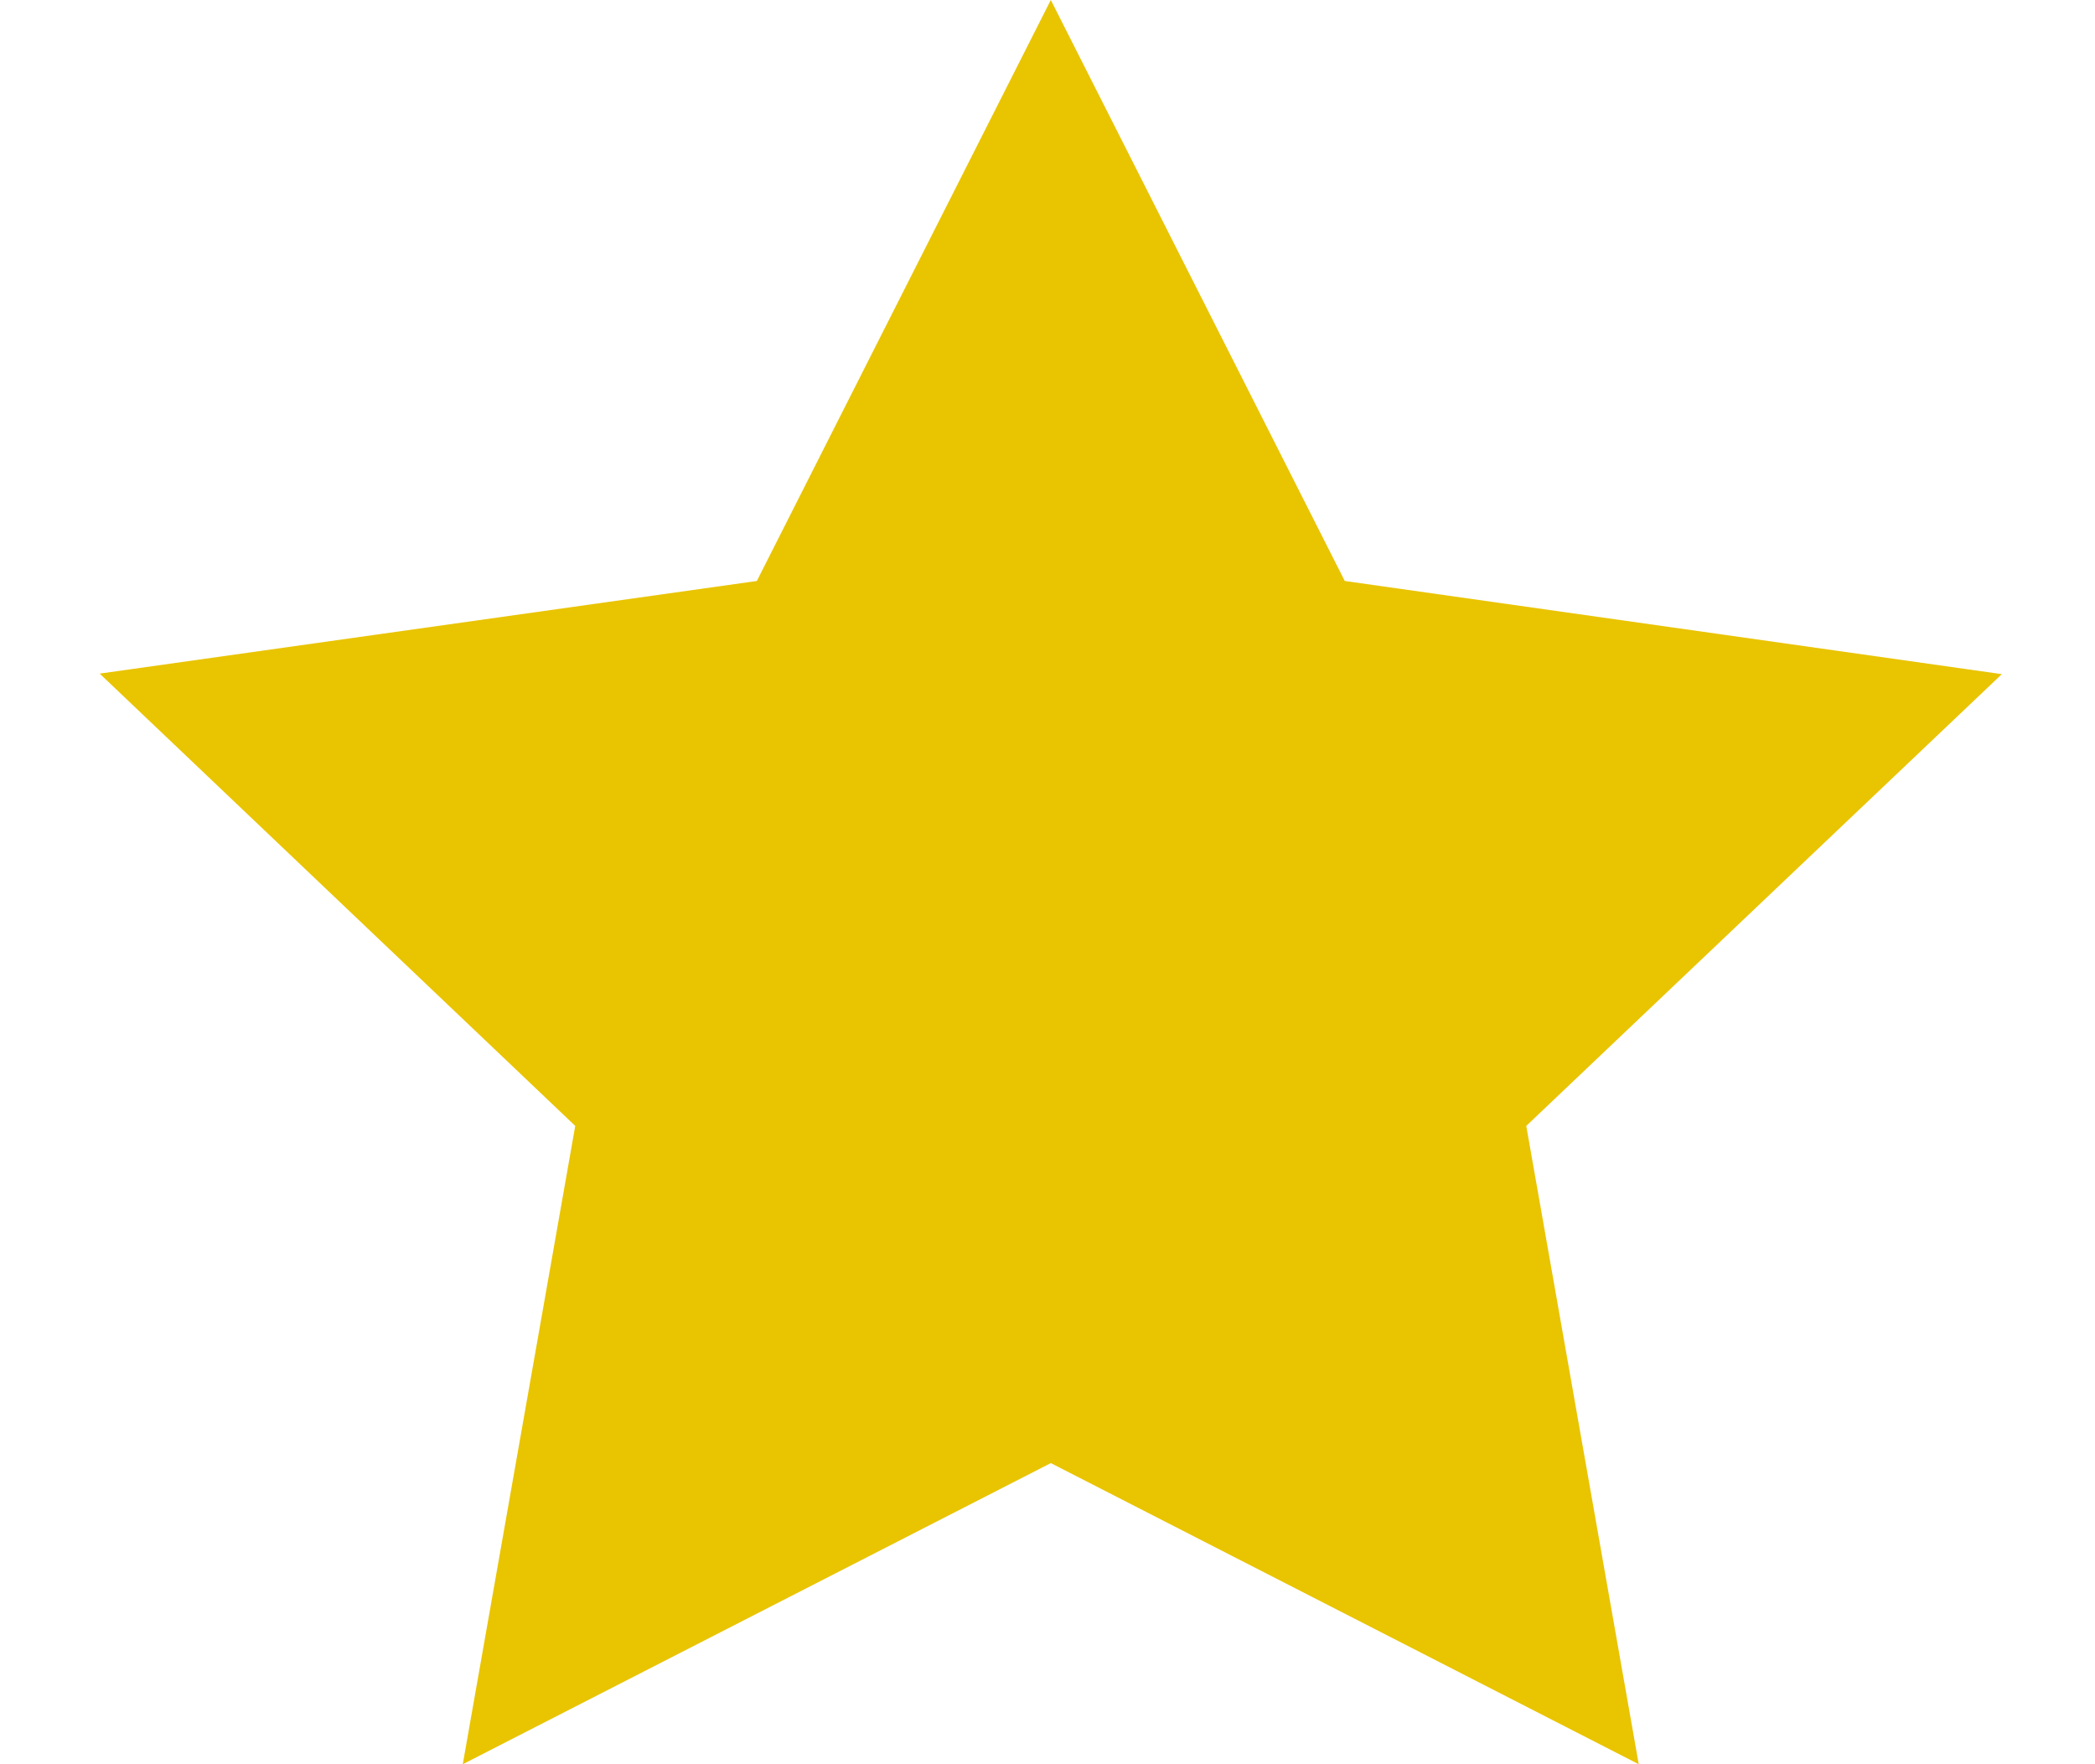 <svg width="19" height="16" viewBox="0 0 19 16" fill="none" xmlns="http://www.w3.org/2000/svg">
<path d="M9.53 0L6.864 5.269L0.904 6.109L5.217 10.211L4.197 16L9.53 13.269L14.862 16L13.842 10.211L18.155 6.114L12.196 5.269L9.53 0Z" fill="#E9C400"/>
</svg>
